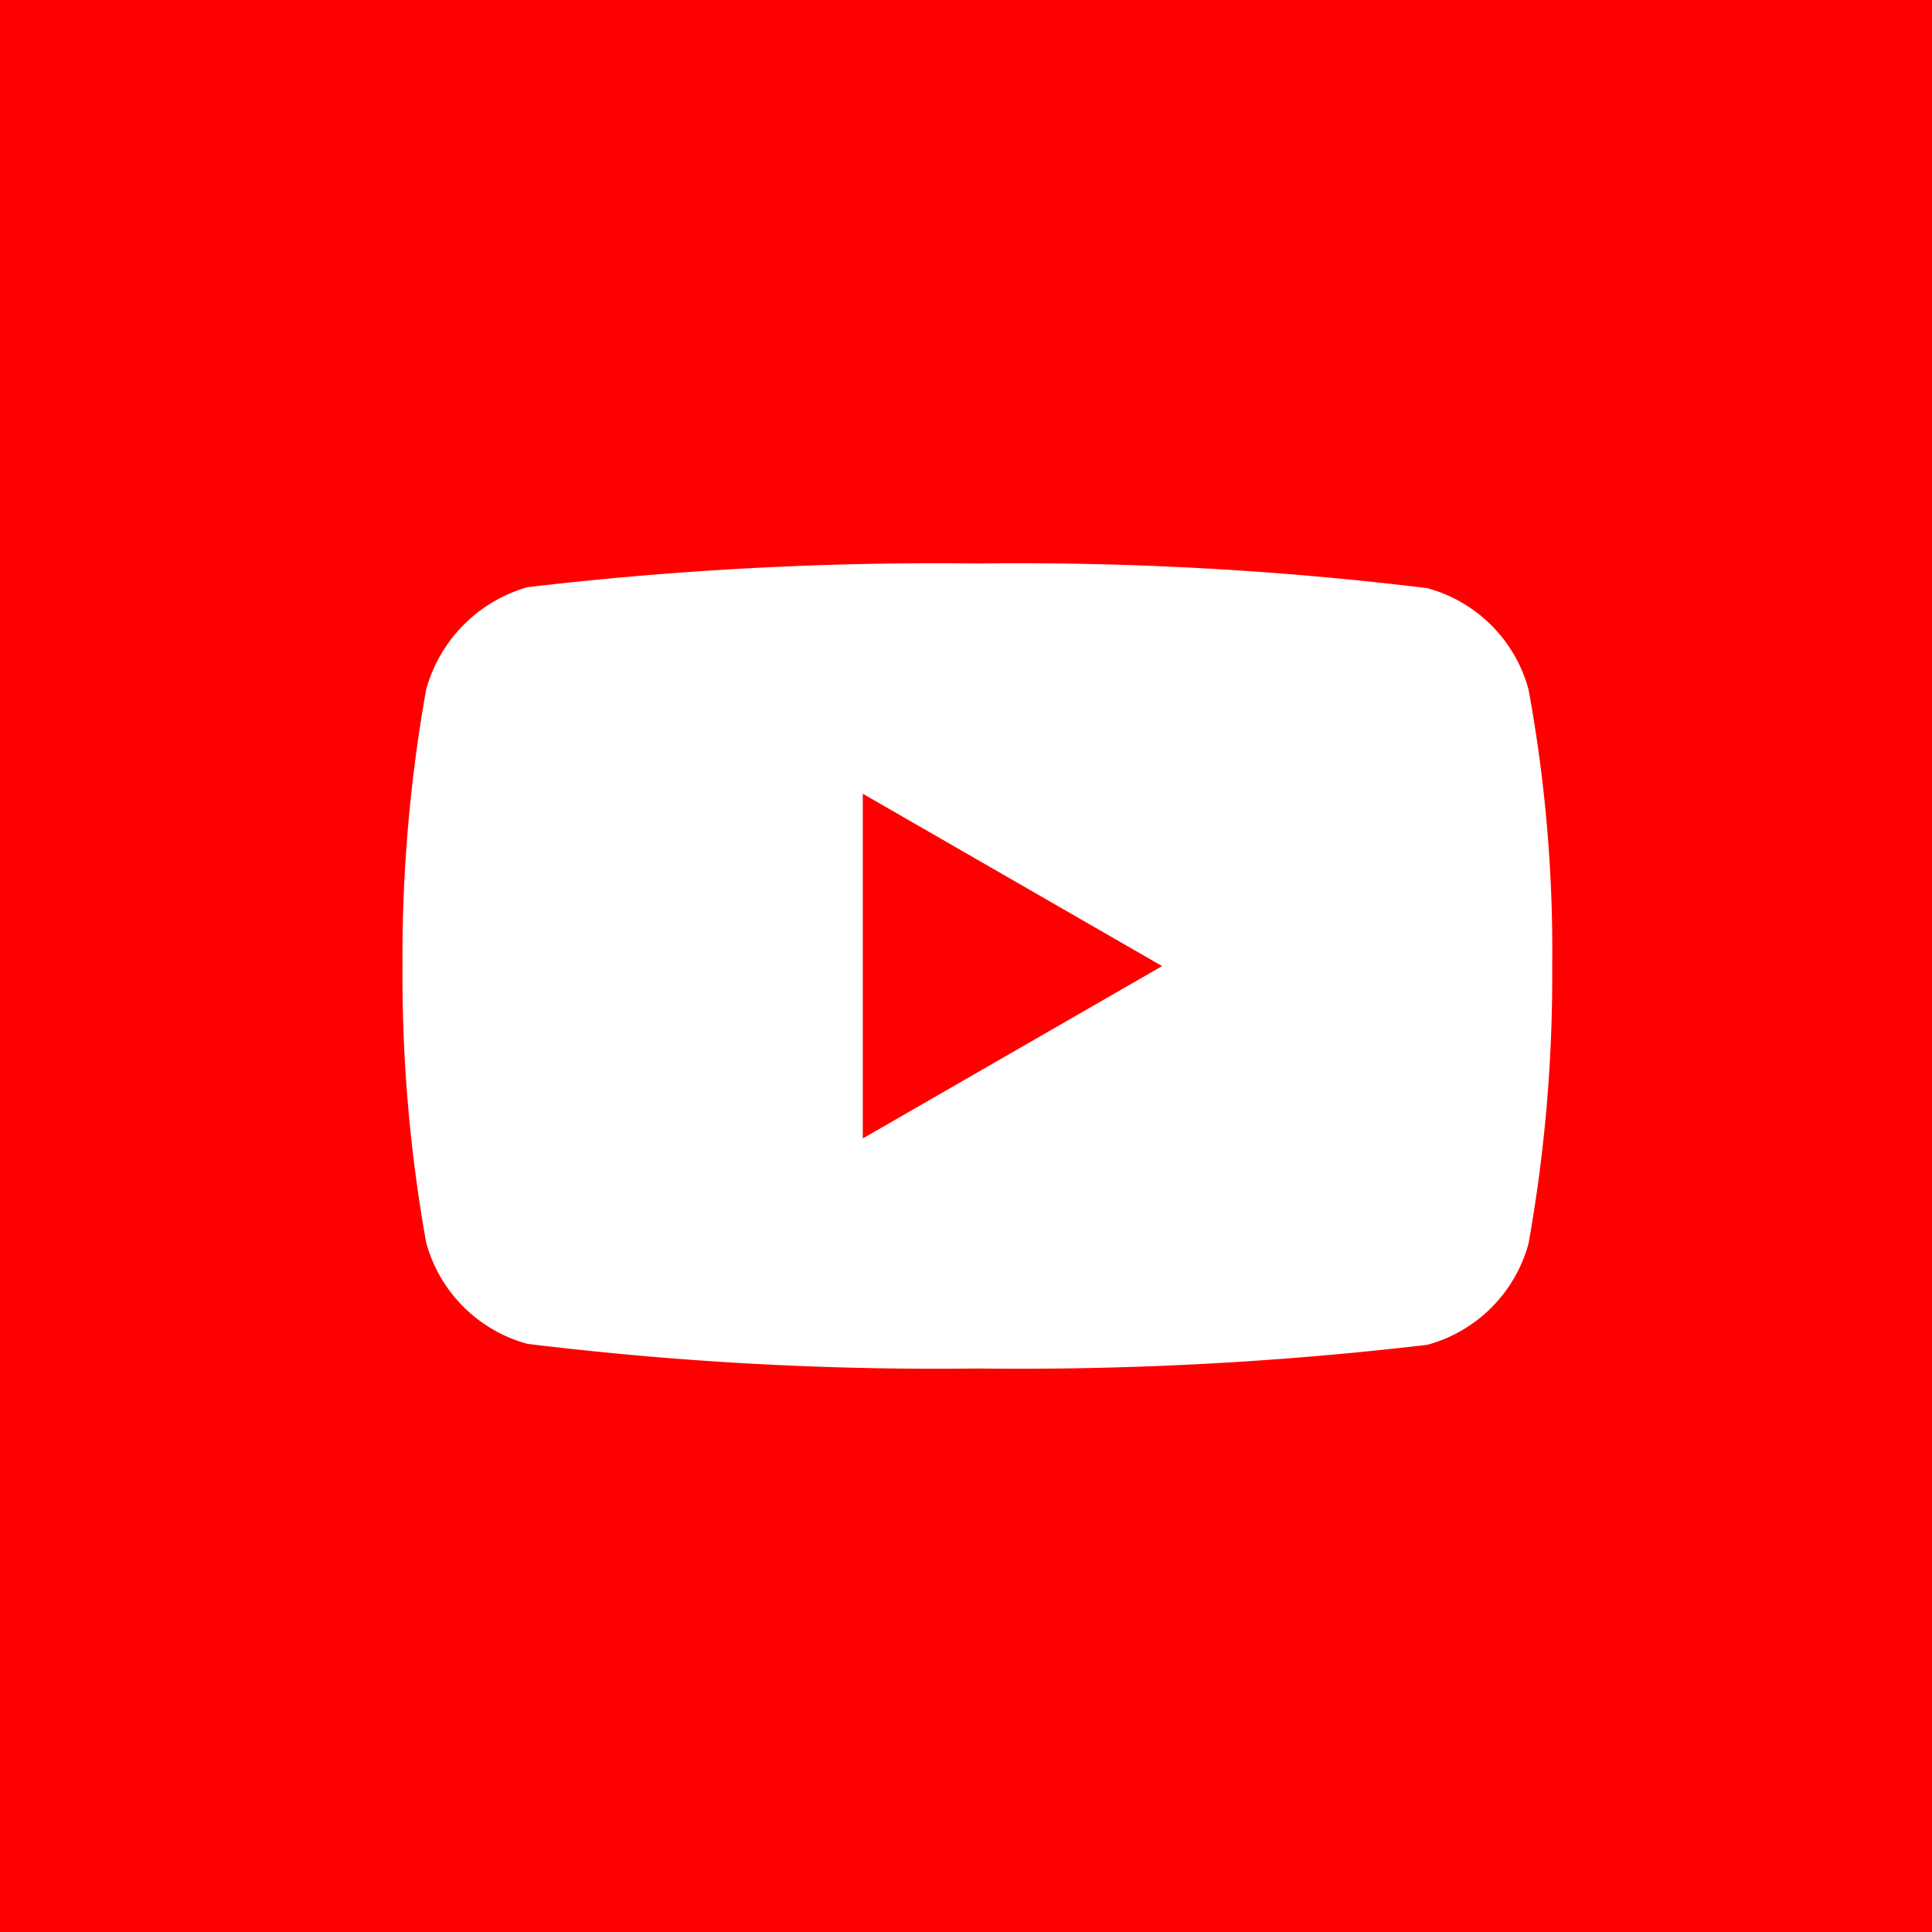 <svg xmlns="http://www.w3.org/2000/svg" width="30" height="30" viewBox="0 0 24 24">
    <g transform="translate(5 7)">
        <path d="M0 0H24V24H0z" fill="red" transform="translate(-5 -7)"/>
        <path fill="#fff" d="M13.988 1.565A1.789 1.789 0 0 0 12.729.306 41.8 41.8 0 0 0 7.141 0a43.435 43.435 0 0 0-5.588.294A1.826 1.826 0 0 0 .294 1.565 18.855 18.855 0 0 0 0 5a18.786 18.786 0 0 0 .294 3.435 1.79 1.79 0 0 0 1.259 1.259A41.884 41.884 0 0 0 7.141 10a43.435 43.435 0 0 0 5.588-.294 1.789 1.789 0 0 0 1.259-1.259 18.856 18.856 0 0 0 .294-3.435 17.9 17.9 0 0 0-.294-3.447zm0 0"/>
        <path d="M204.969 106.767l3.718-2.141-3.718-2.141zm0 0" fill="red" transform="translate(-199.251 -99.625)"/>
    </g>
</svg>
